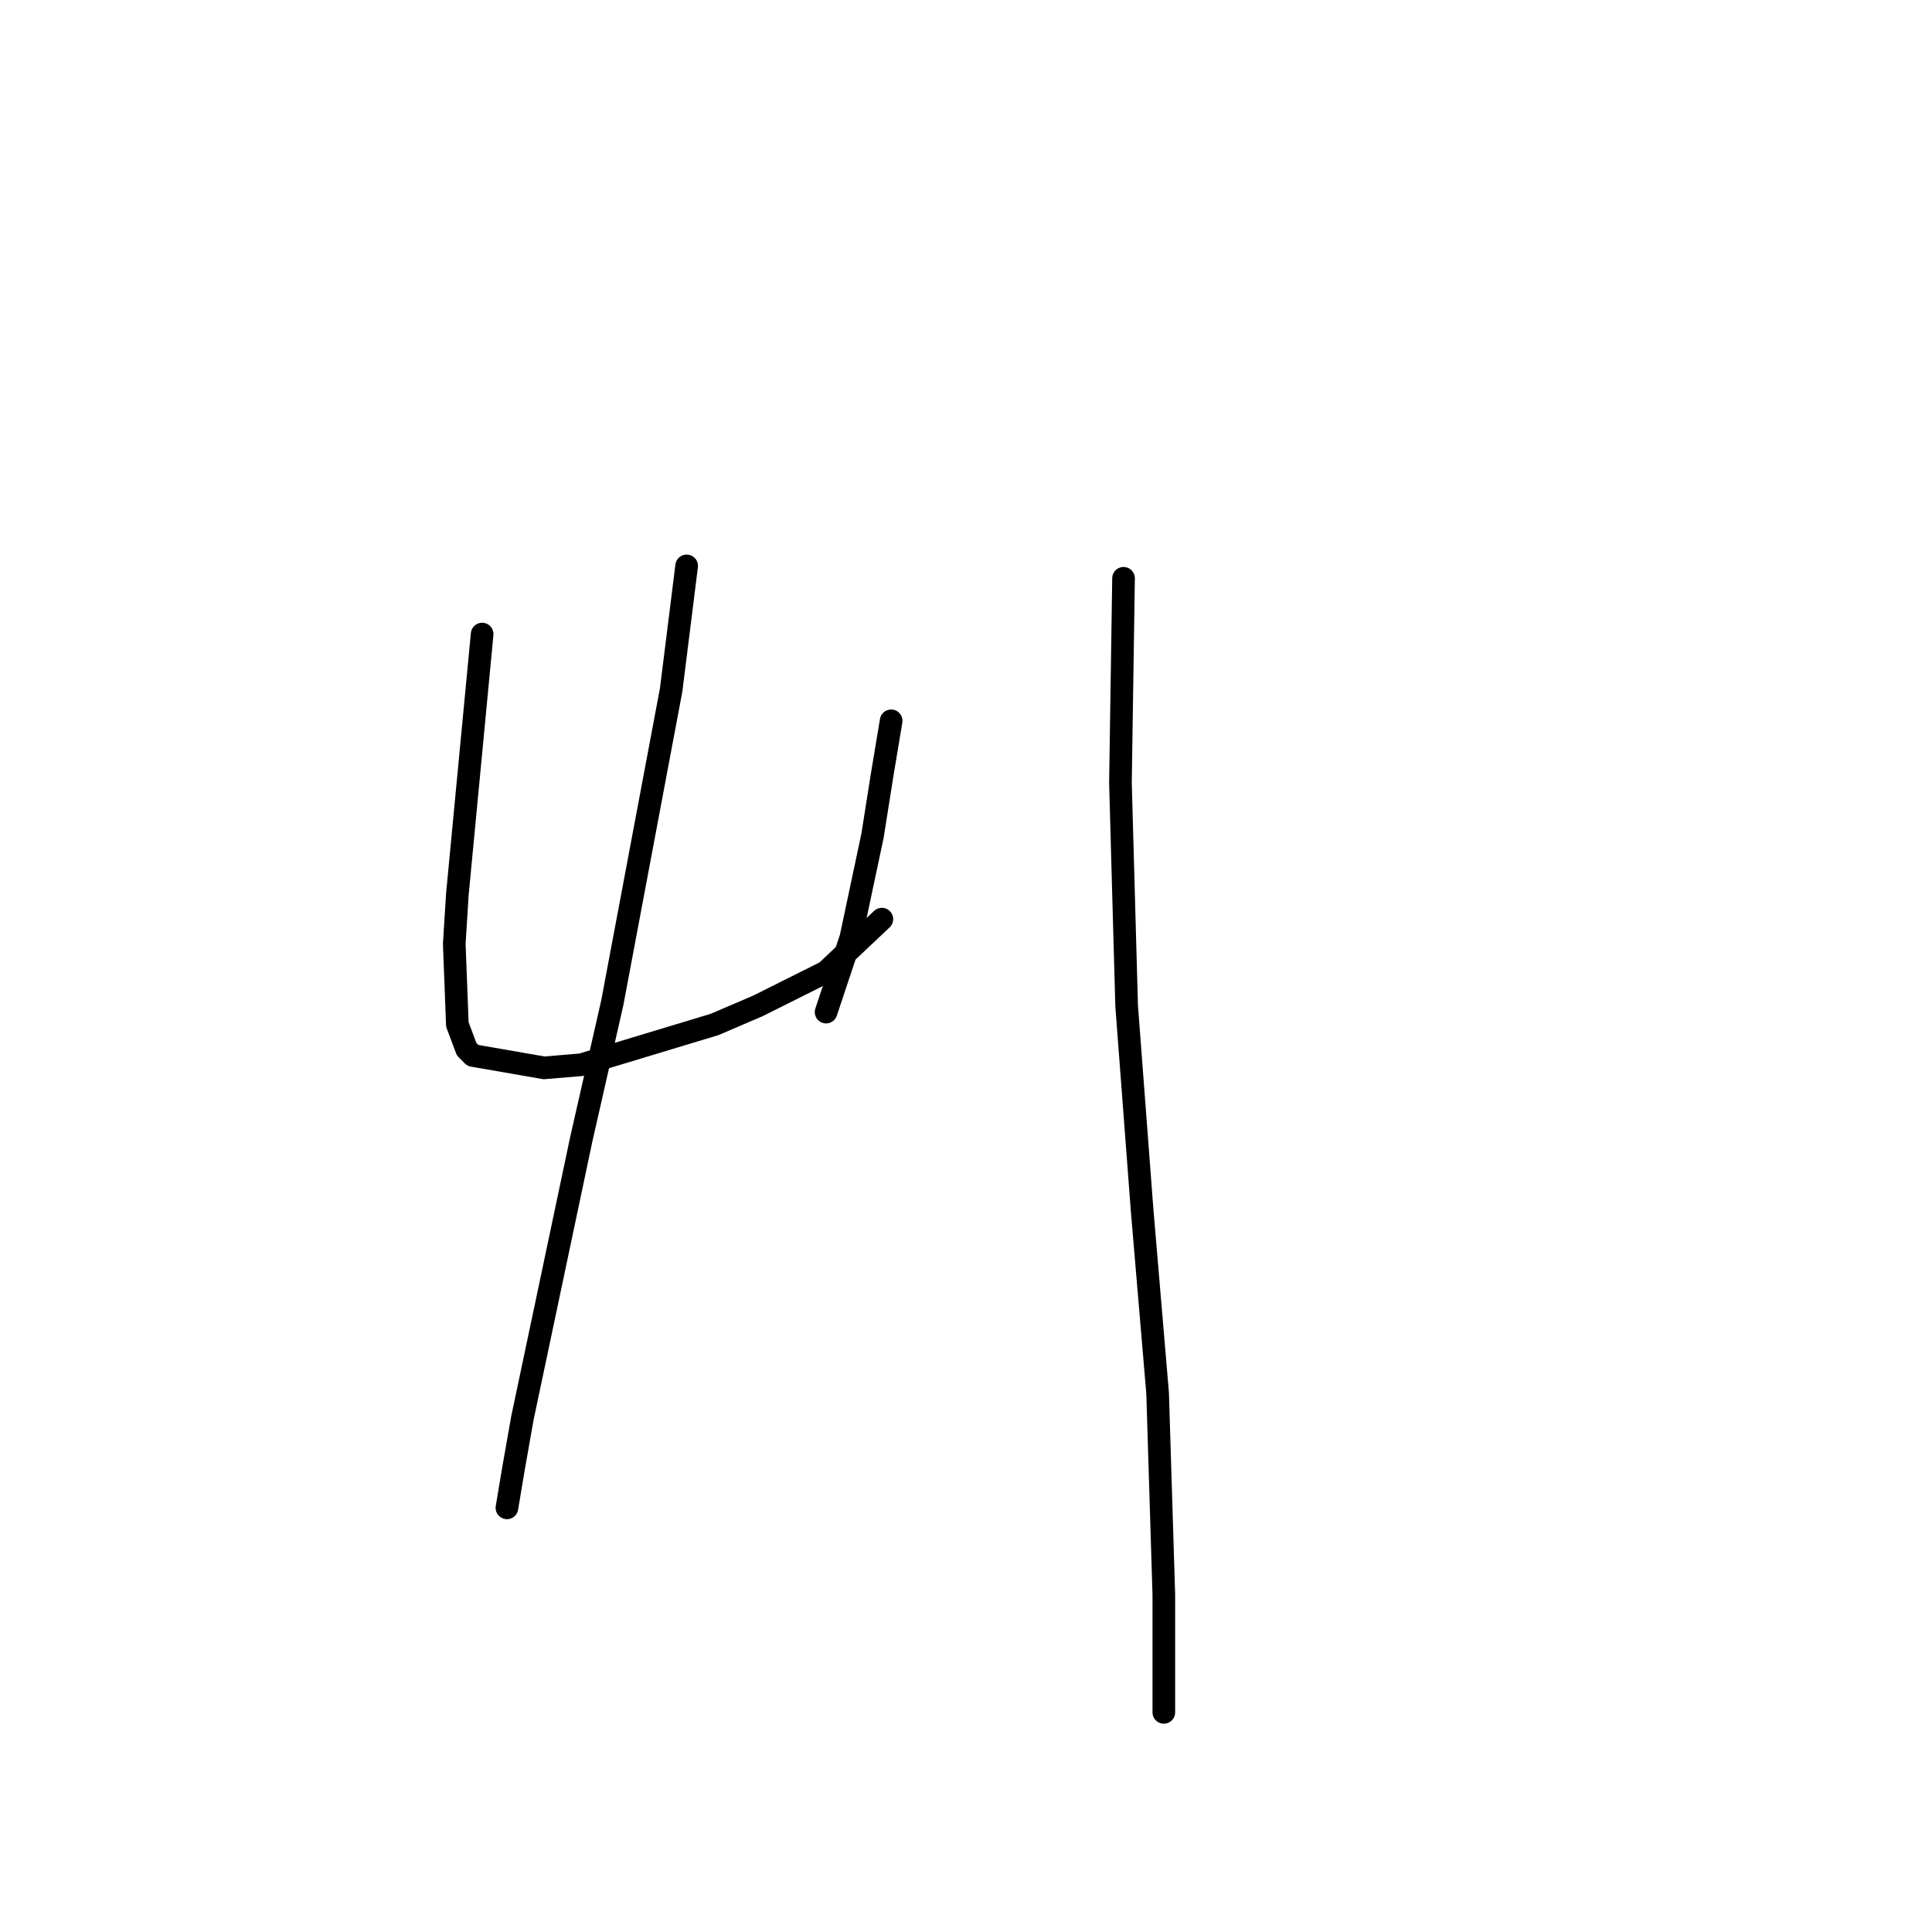<?xml version="1.0" standalone="no"?>
    <svg width="256" height="256" xmlns="http://www.w3.org/2000/svg" version="1.1">
    <polyline stroke="black" stroke-width="3" stroke-linecap="round" fill="transparent" stroke-linejoin="round" points="63.887 84.017 62.245 101.261 60.602 118.505 60.192 125.074 60.602 135.749 61.834 139.033 62.655 139.855 72.098 141.497 77.025 141.086 94.68 135.749 100.428 133.285 109.46 128.769 116.851 121.79 116.851 121.79 " />
        <polyline stroke="black" stroke-width="3" stroke-linecap="round" fill="transparent" stroke-linejoin="round" points="118.082 95.513 116.851 102.903 115.619 110.704 112.745 124.253 109.46 134.107 109.46 134.107 " />
        <polyline stroke="black" stroke-width="3" stroke-linecap="round" fill="transparent" stroke-linejoin="round" points="90.985 74.984 88.932 91.407 81.131 132.875 77.025 150.94 69.224 187.891 67.993 194.871 67.171 199.798 67.171 199.798 " />
        <polyline stroke="black" stroke-width="3" stroke-linecap="round" fill="transparent" stroke-linejoin="round" points="148.875 76.627 148.465 103.724 149.286 133.285 151.339 160.383 153.391 184.607 154.213 211.294 154.213 226.896 154.213 226.896 " />
        </svg>